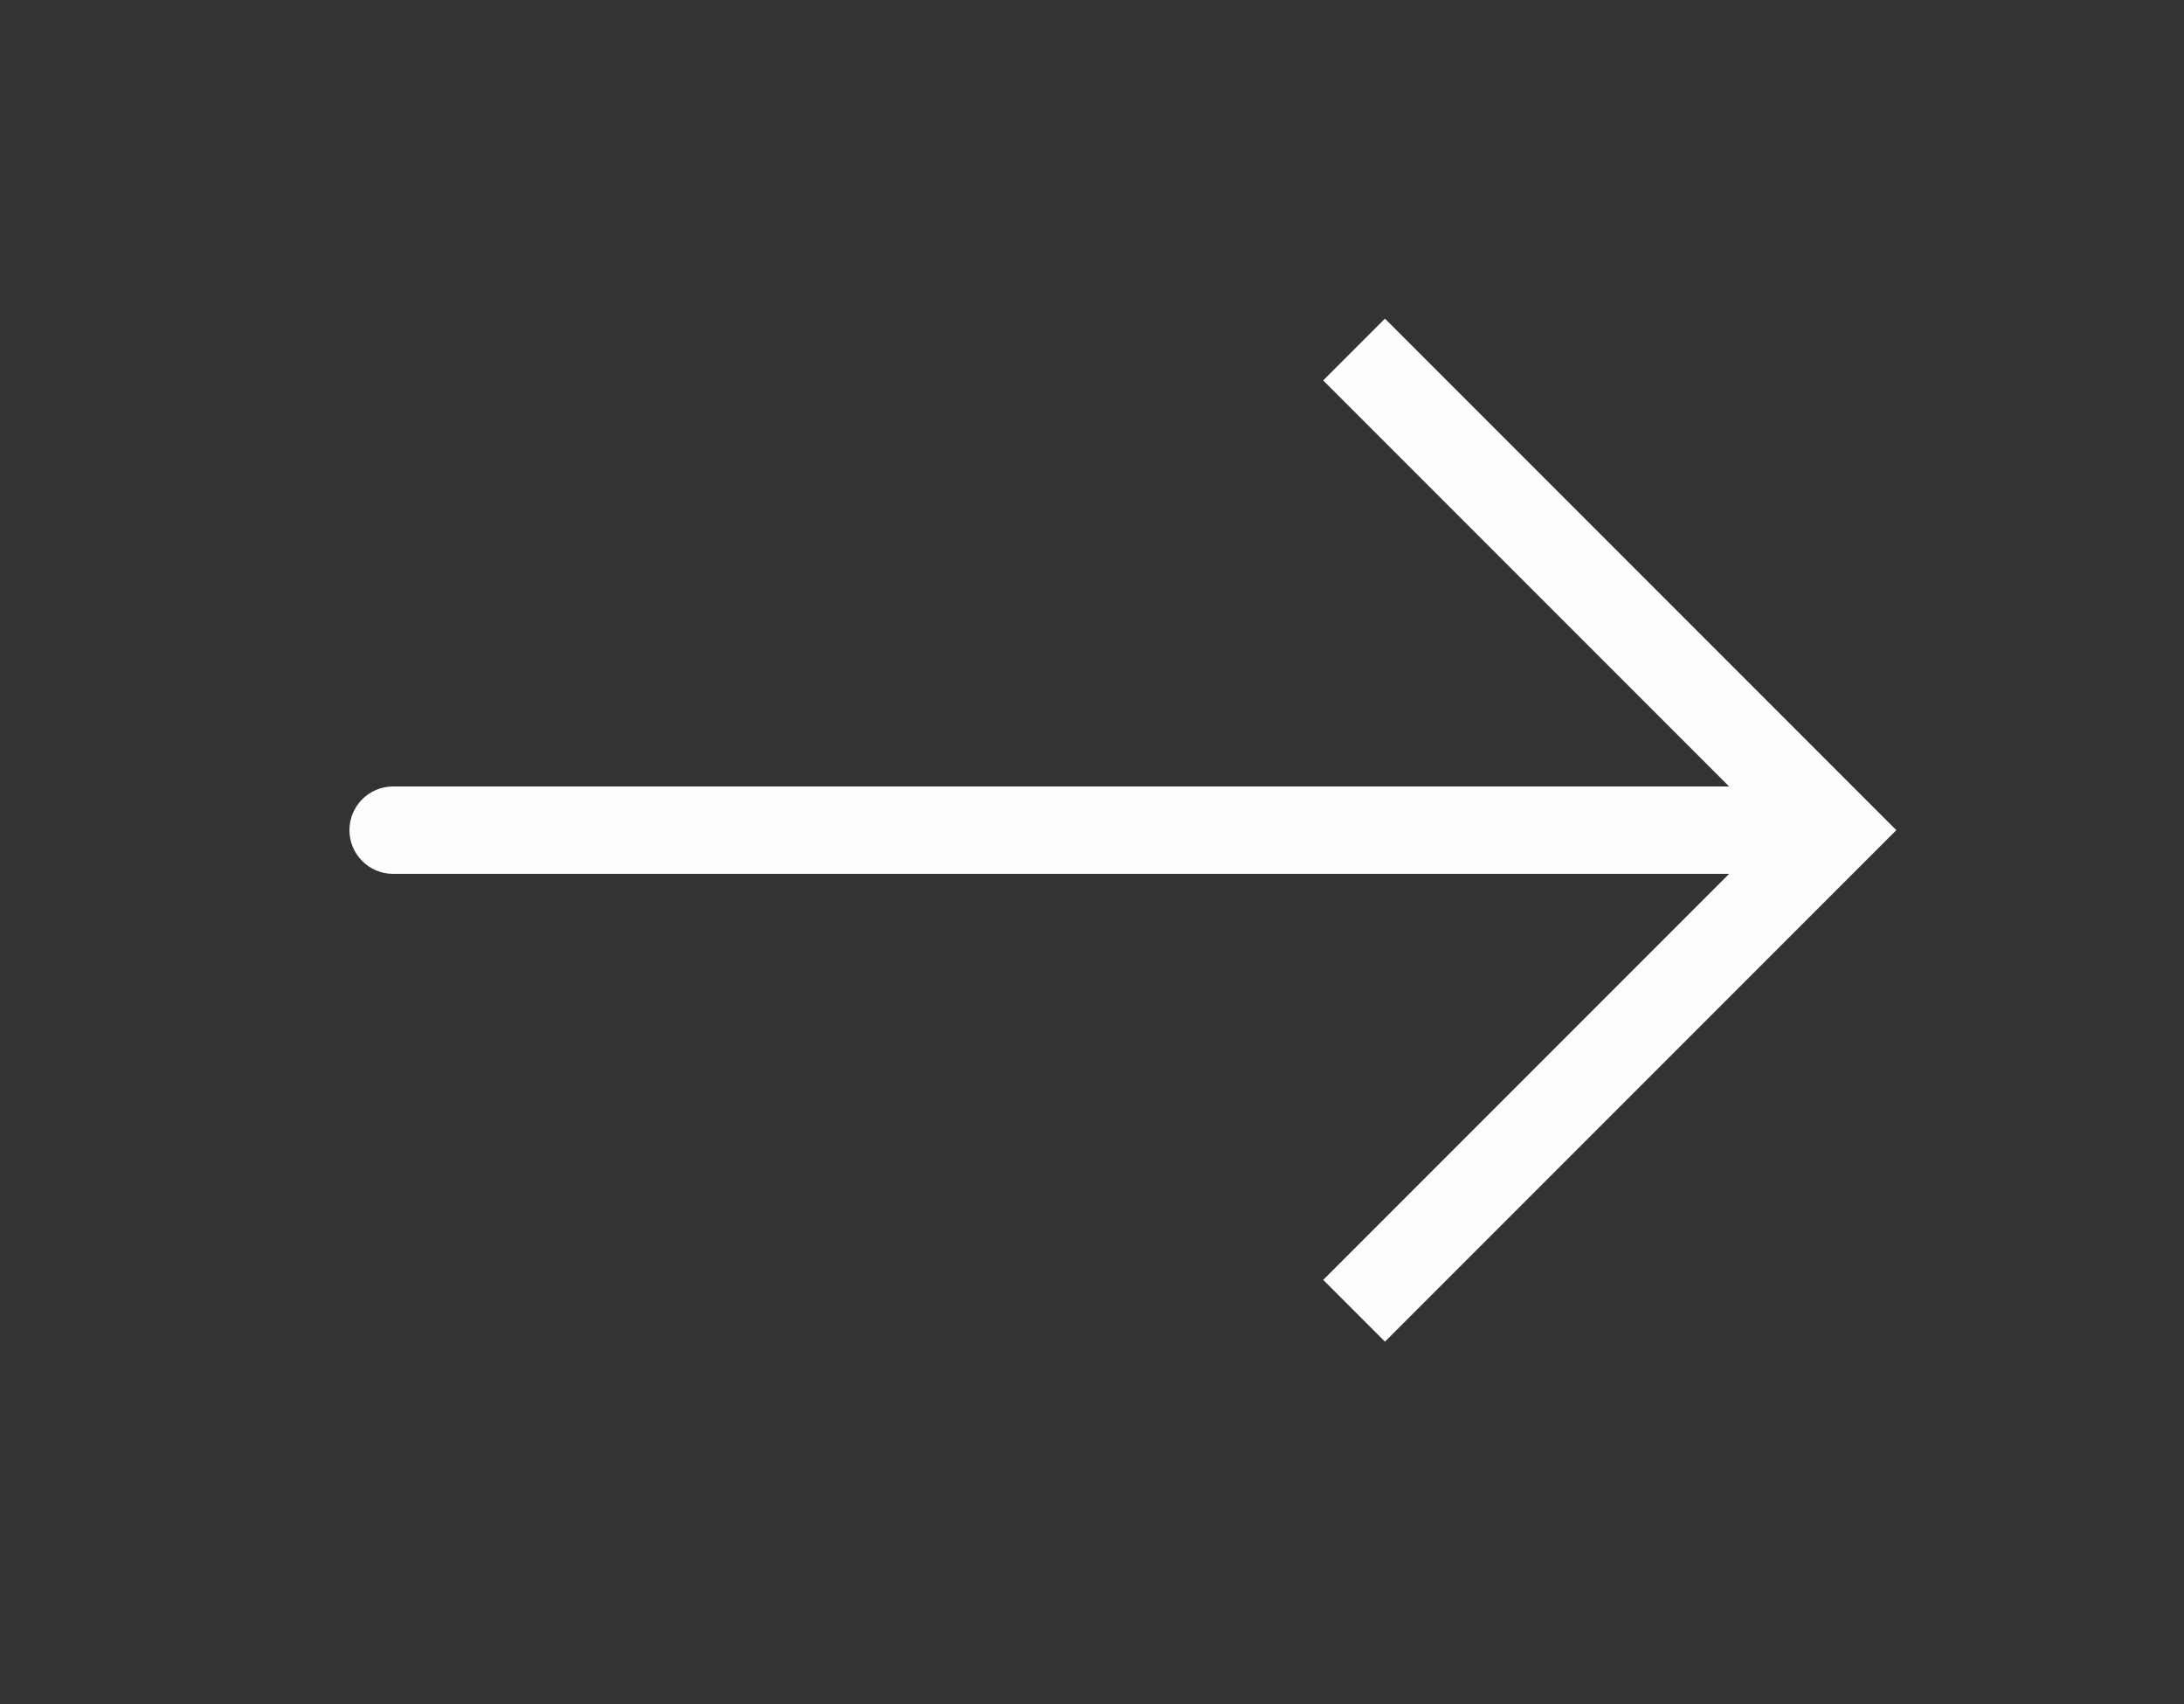 <svg width="50" height="39" viewBox="0 0 50 39" fill="none" xmlns="http://www.w3.org/2000/svg">
<rect x="0" y="0" width="50" height="39" fill="#333333" stroke="none"/>
<path d="M42 19L42.707 18.293L43.414 19L42.707 19.707L42 19ZM9 20C8.448 20 8 19.552 8 19C8 18.448 8.448 18 9 18V20ZM31.707 7.293L42.707 18.293L41.293 19.707L30.293 8.707L31.707 7.293ZM42.707 19.707L31.707 30.707L30.293 29.293L41.293 18.293L42.707 19.707ZM42 20H9V18H42V20Z" fill="#FDFDFE"/>
</svg>
